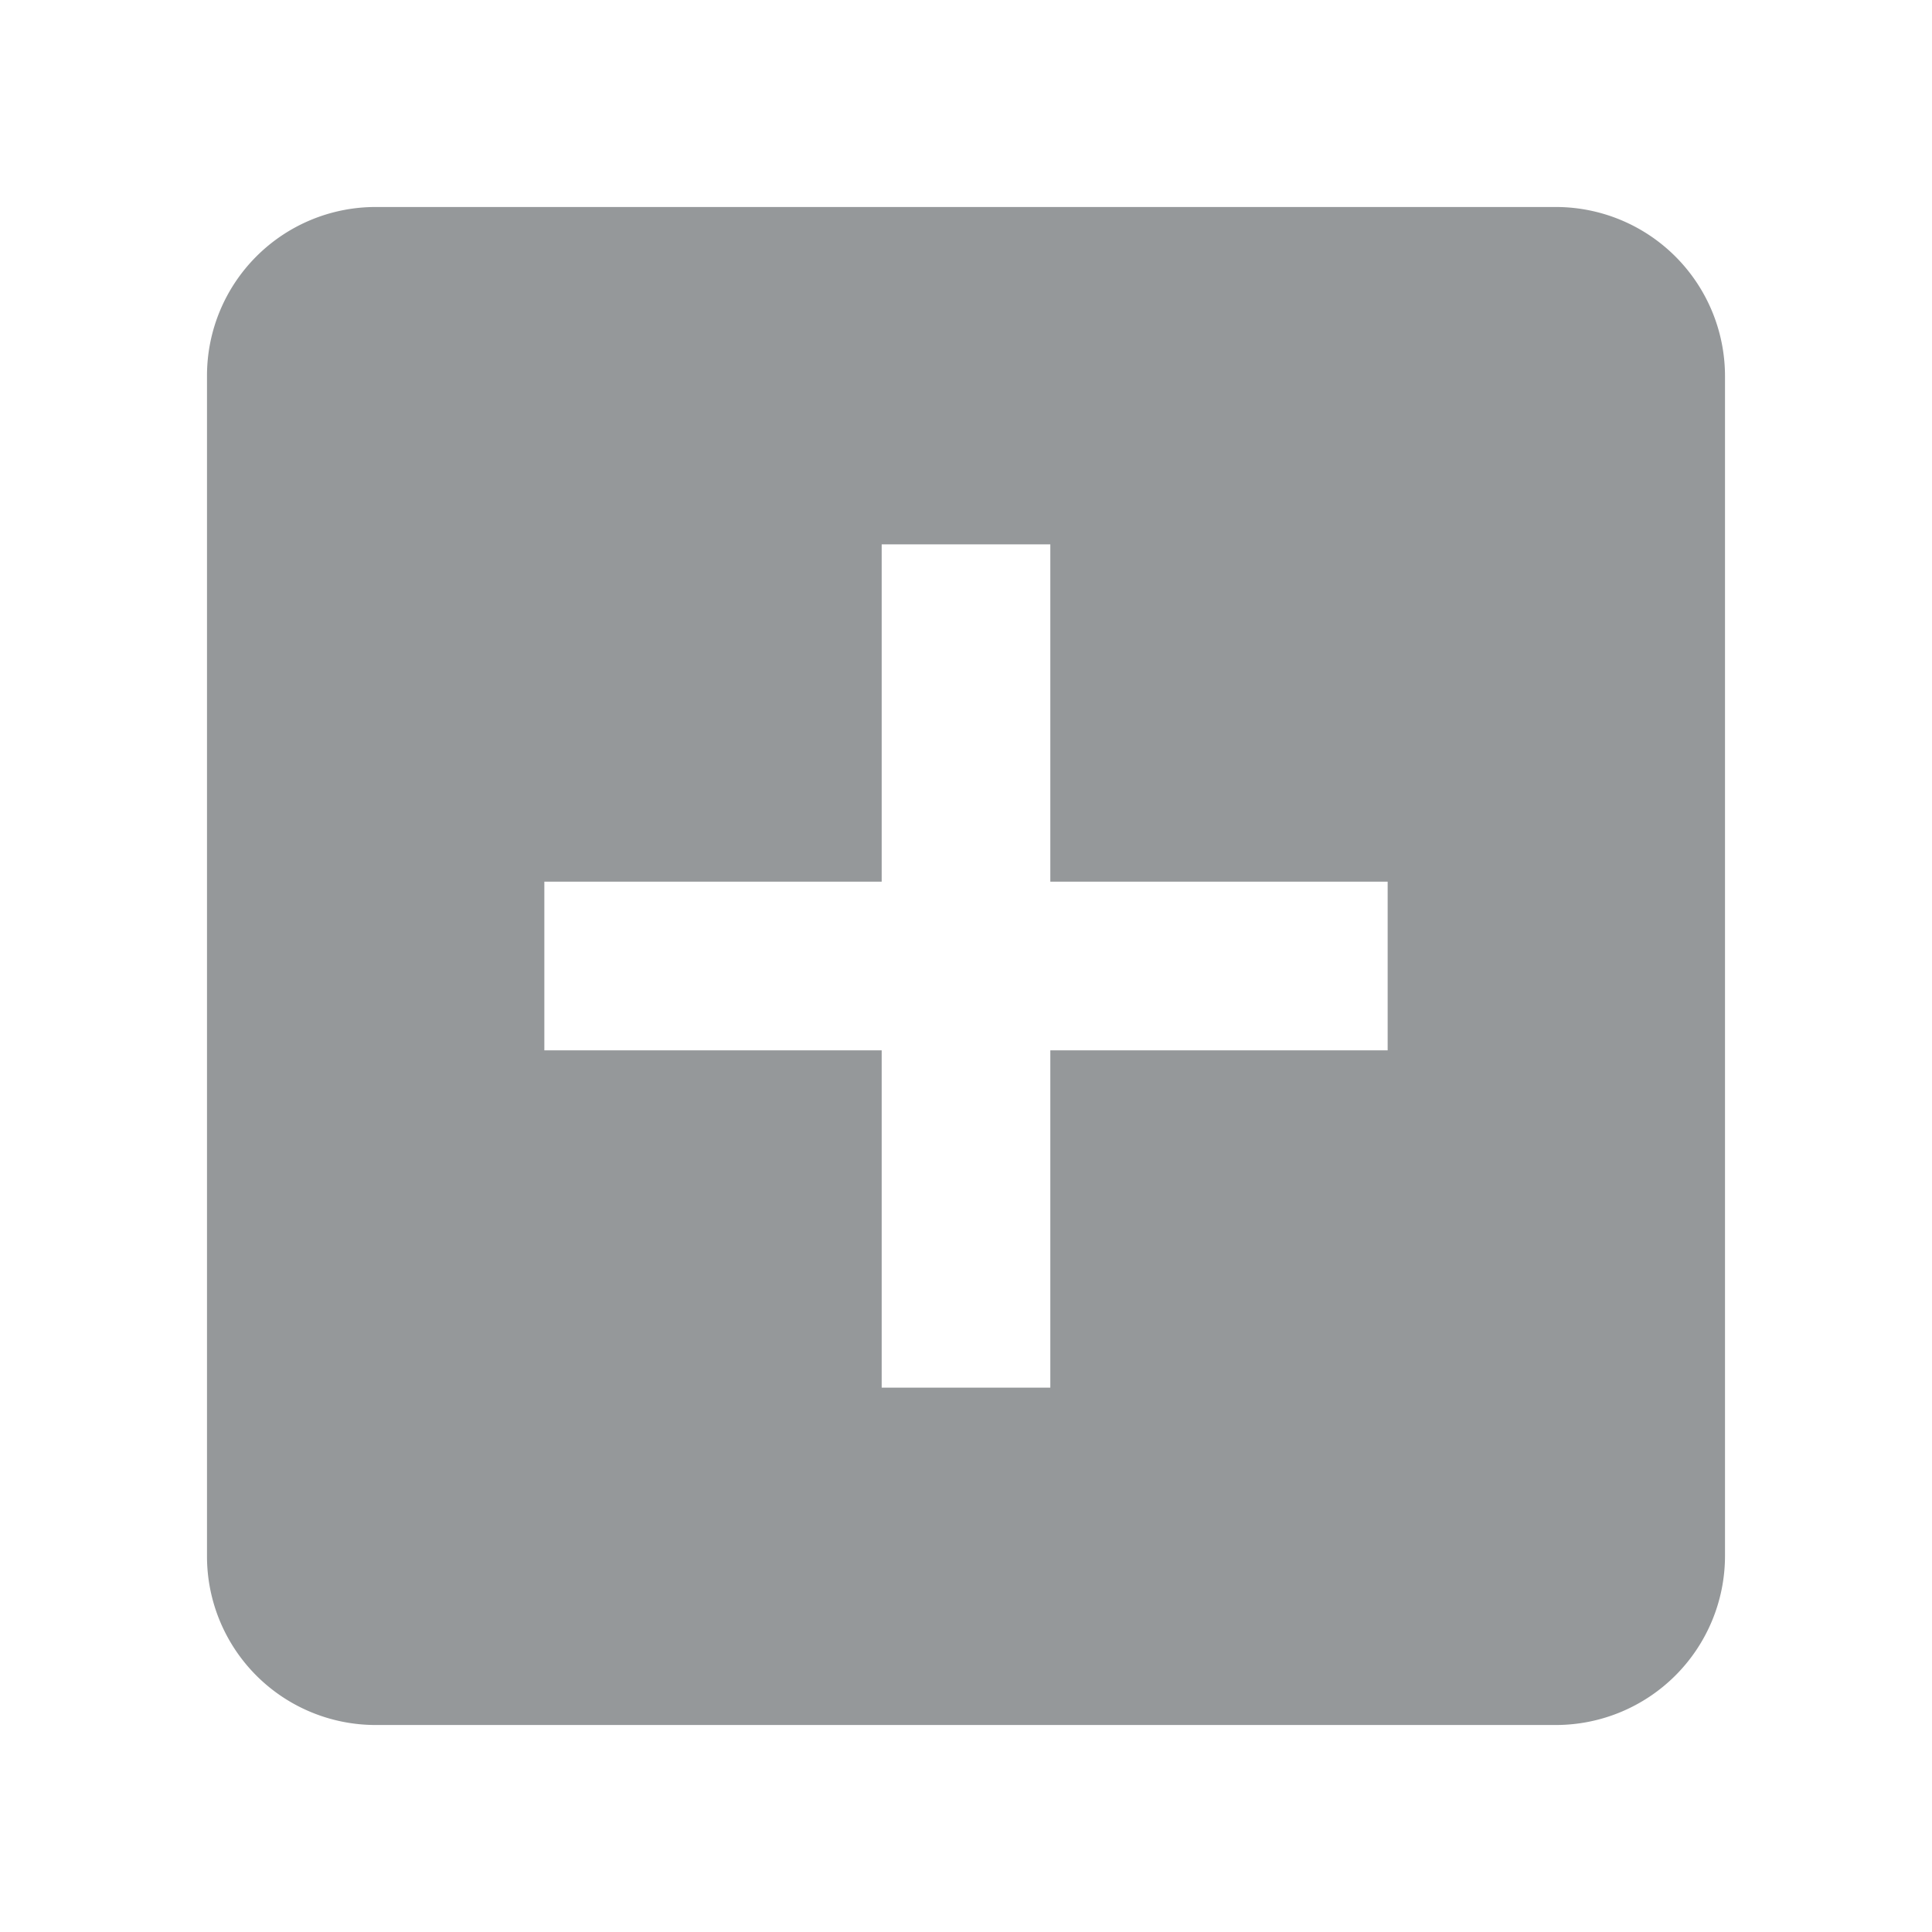 <svg id="add_box-24px" xmlns="http://www.w3.org/2000/svg" width="28" height="28" viewBox="0 0 28 28">
  <path id="Path_724" data-name="Path 724" d="M0,0H28V28H0Z" fill="none"/>
  <path id="Path_725" data-name="Path 725" d="M22.556,3H5.444A2.444,2.444,0,0,0,3,5.444V22.556A2.444,2.444,0,0,0,5.444,25H22.556A2.452,2.452,0,0,0,25,22.556V5.444A2.452,2.452,0,0,0,22.556,3ZM20.111,15.222H15.222v4.889H12.778V15.222H7.889V12.778h4.889V7.889h2.444v4.889h4.889Z" transform="translate(0 0)" fill="#95989a"/>
</svg>
